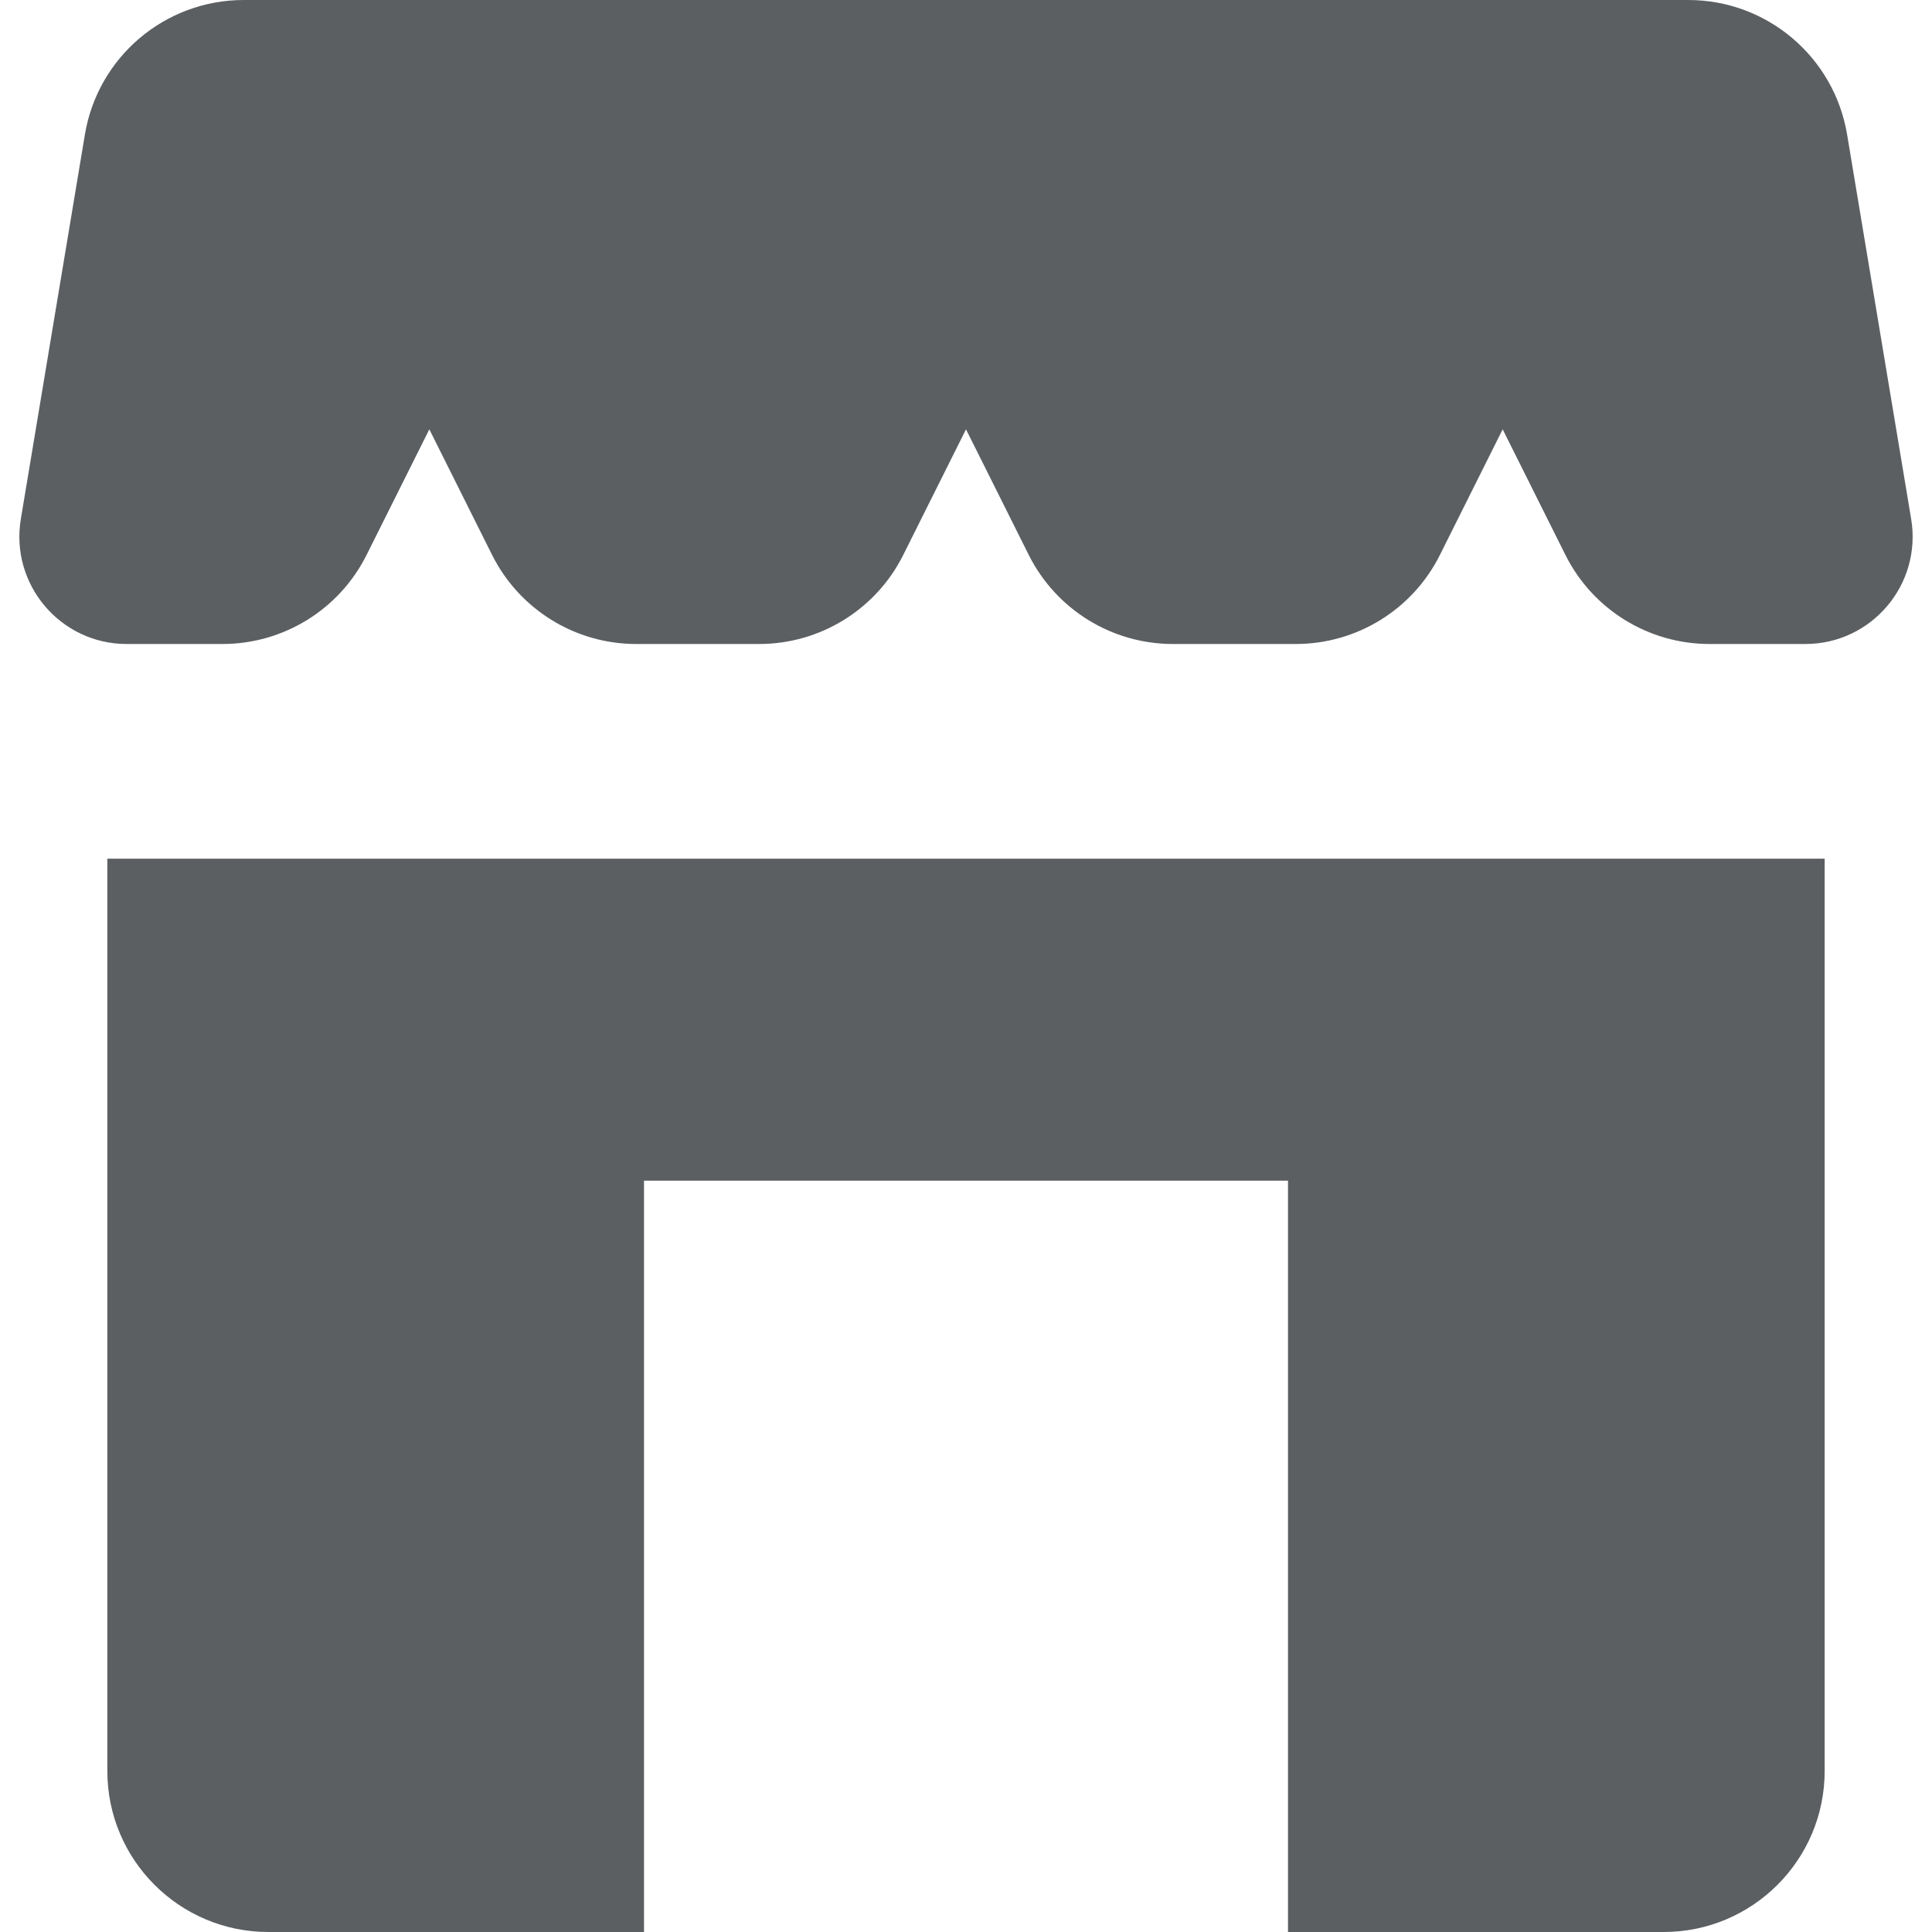 <svg width="18" height="18" viewBox="0 0 18 18" fill="none" xmlns="http://www.w3.org/2000/svg">
<path d="M0.791 1.253L0.194 4.836C0.093 5.445 0.563 6 1.18 6H2.073C2.641 6 3.161 5.679 3.415 5.171L4 4L4.585 5.171C4.84 5.679 5.359 6 5.927 6H7.073C7.641 6 8.161 5.679 8.415 5.171L9 4L9.585 5.171C9.84 5.679 10.359 6 10.927 6H12.073C12.641 6 13.161 5.679 13.415 5.171L14 4L14.585 5.171C14.839 5.679 15.359 6 15.927 6H16.82C17.438 6 17.907 5.445 17.806 4.836L17.209 1.253C17.088 0.53 16.463 0 15.729 0H2.271C1.537 0 0.912 0.53 0.791 1.253Z" fill="#5C5F62"/>
<path d="M17 8H1V16.5C1 17.328 1.672 18 2.5 18H6V11H12V18H15.5C16.328 18 17 17.328 17 16.5V8Z" fill="#5C5F62"/>
</svg>
